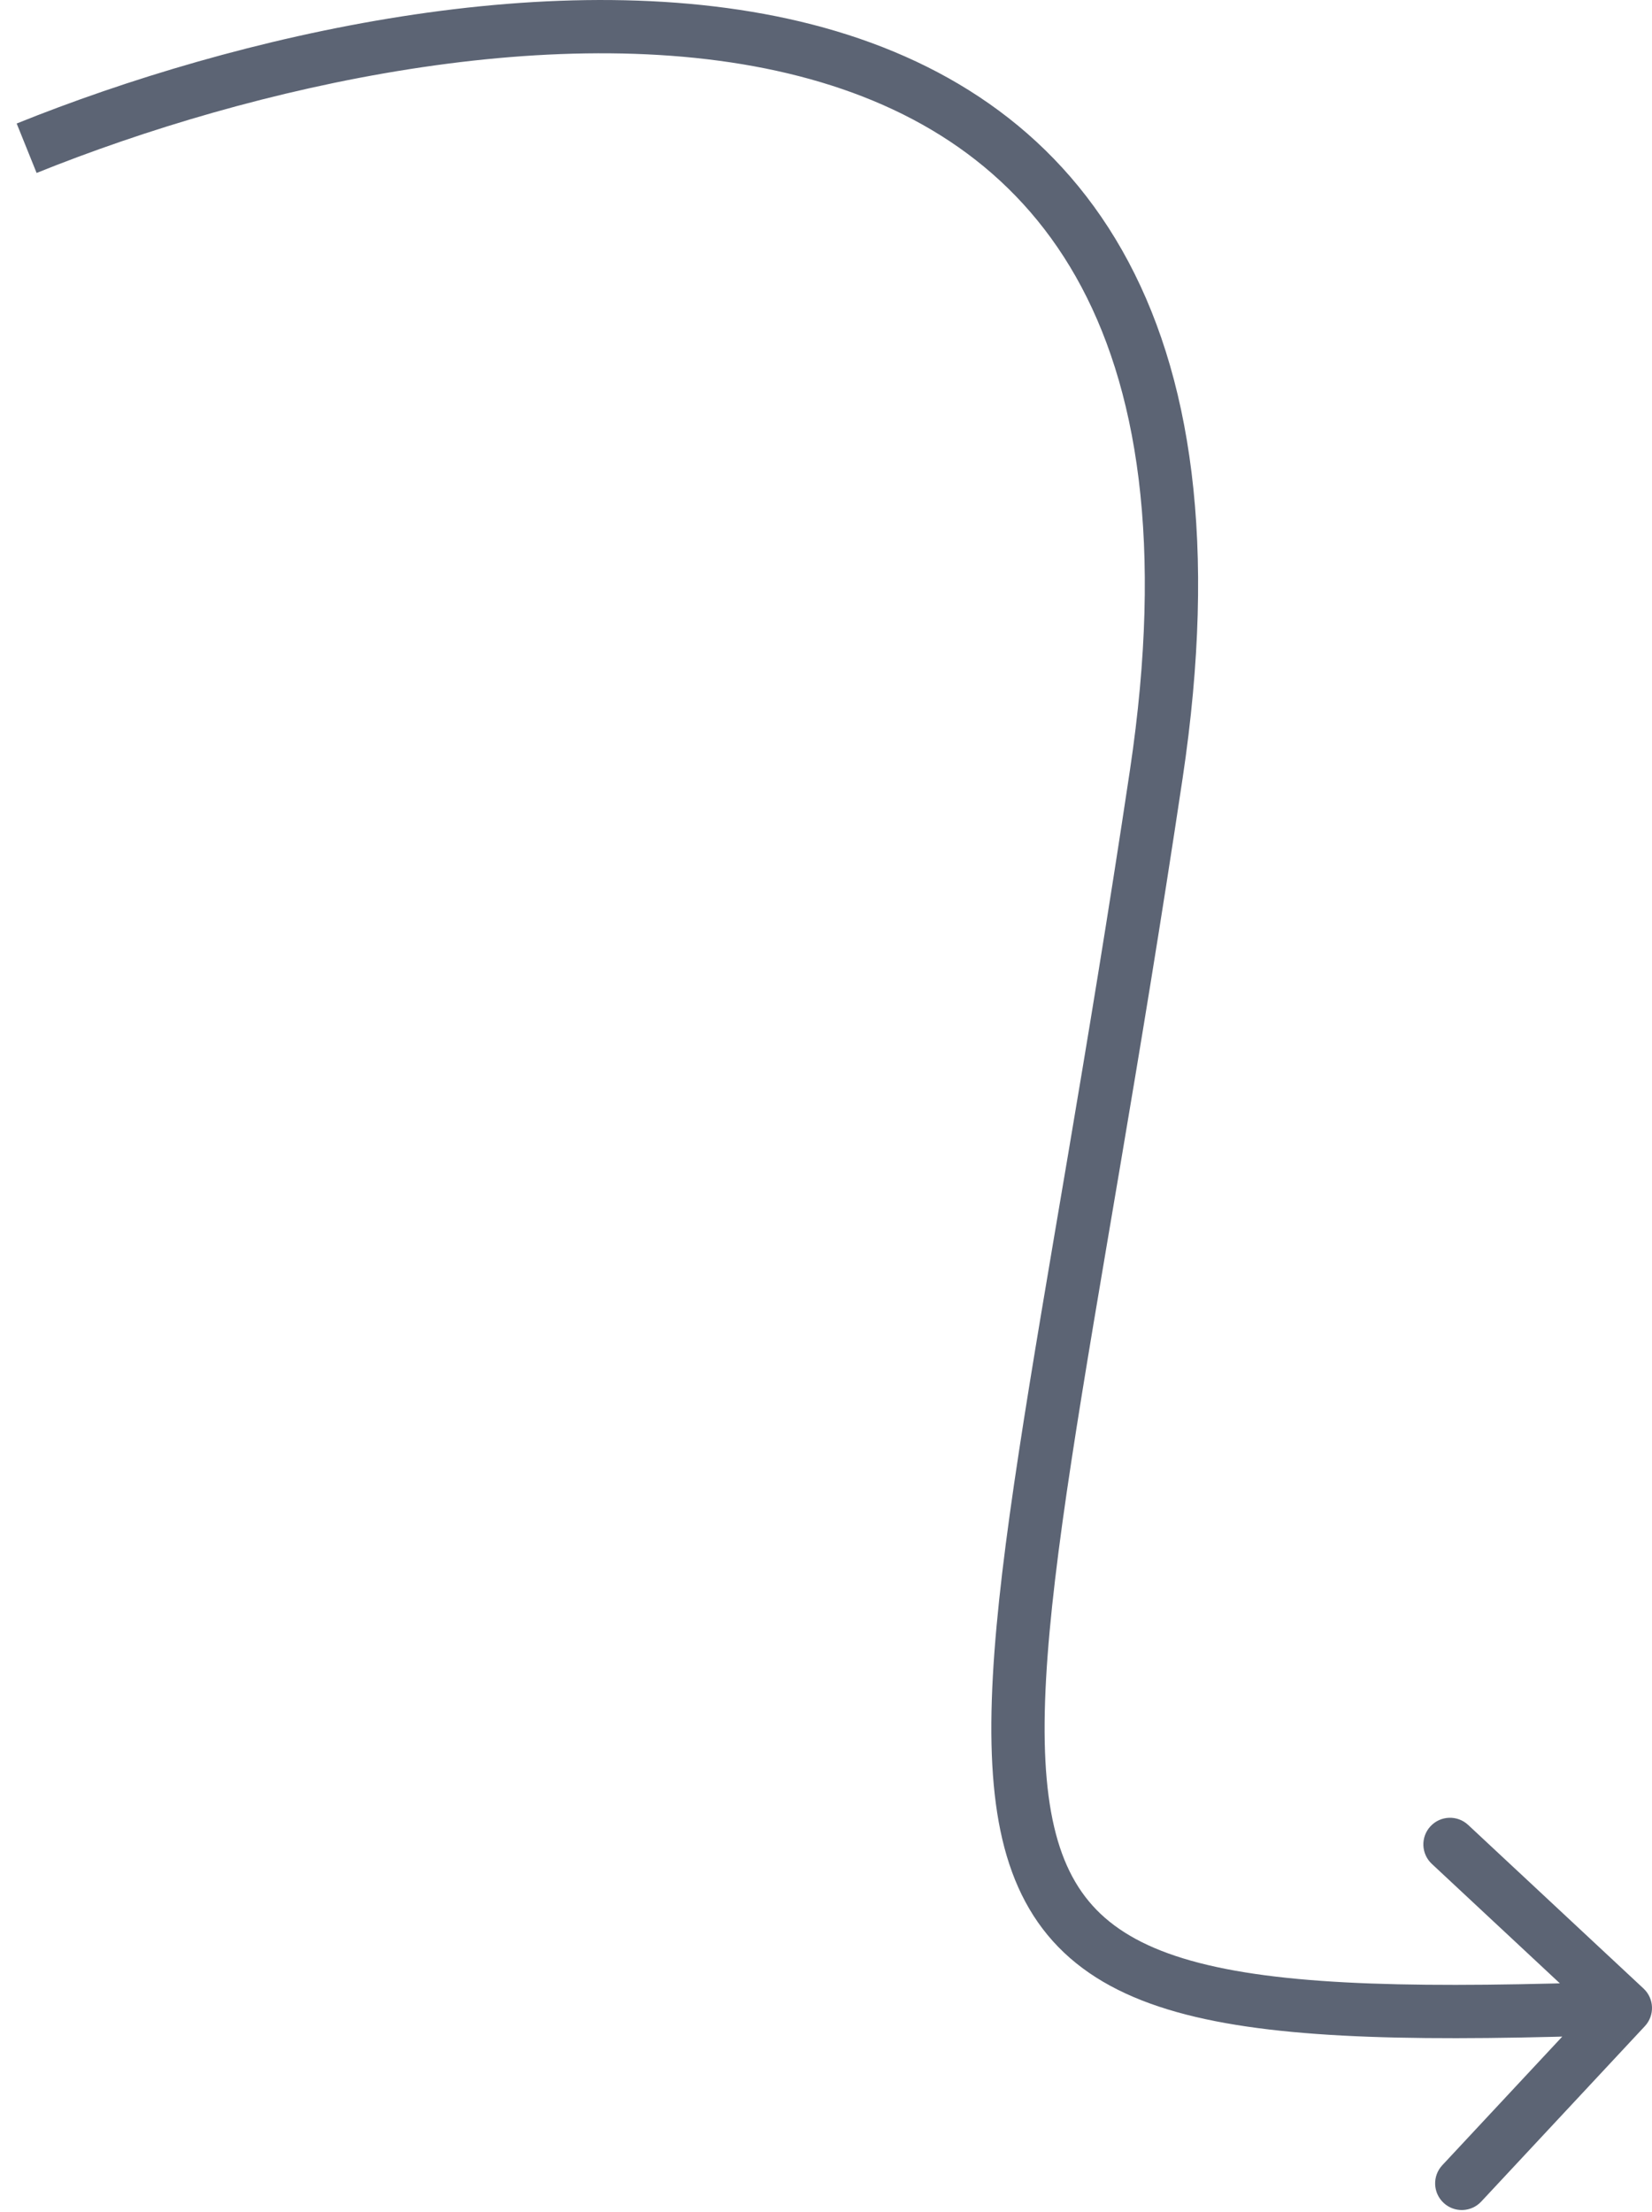 <svg width="62" height="83" viewBox="0 0 62 83" fill="none" xmlns="http://www.w3.org/2000/svg">
<path d="M43.395 29.056L44.384 29.204L43.395 29.056ZM61.731 76.033C62.108 75.629 62.086 74.996 61.682 74.62L55.101 68.481C54.697 68.104 54.064 68.126 53.688 68.53C53.311 68.933 53.333 69.566 53.737 69.943L59.587 75.4L54.13 81.25C53.753 81.654 53.775 82.287 54.179 82.663C54.583 83.04 55.215 83.018 55.592 82.614L61.731 76.033ZM1.374 6.49C9.452 3.234 21.098 0.565 29.996 2.86C34.4 3.996 38.077 6.331 40.374 10.38C42.685 14.452 43.68 20.399 42.406 28.907L44.384 29.204C45.697 20.438 44.722 13.99 42.114 9.393C39.492 4.772 35.3 2.163 30.495 0.923C20.974 -1.532 8.835 1.327 0.626 4.635L1.374 6.49ZM42.406 28.907C41.599 34.296 40.803 39.077 40.086 43.32C39.369 47.558 38.728 51.27 38.236 54.503C37.258 60.917 36.824 65.644 37.616 69.015C38.022 70.742 38.758 72.16 39.933 73.272C41.099 74.375 42.627 75.11 44.509 75.596C48.227 76.556 53.605 76.609 61.035 76.35L60.965 74.351C53.484 74.612 48.399 74.535 45.009 73.659C43.338 73.228 42.152 72.618 41.307 71.819C40.471 71.028 39.898 69.984 39.563 68.558C38.874 65.624 39.225 61.282 40.213 54.805C40.702 51.592 41.339 47.904 42.058 43.653C42.776 39.407 43.574 34.611 44.384 29.204L42.406 28.907Z" fill="#5C6474"/>
</svg>
